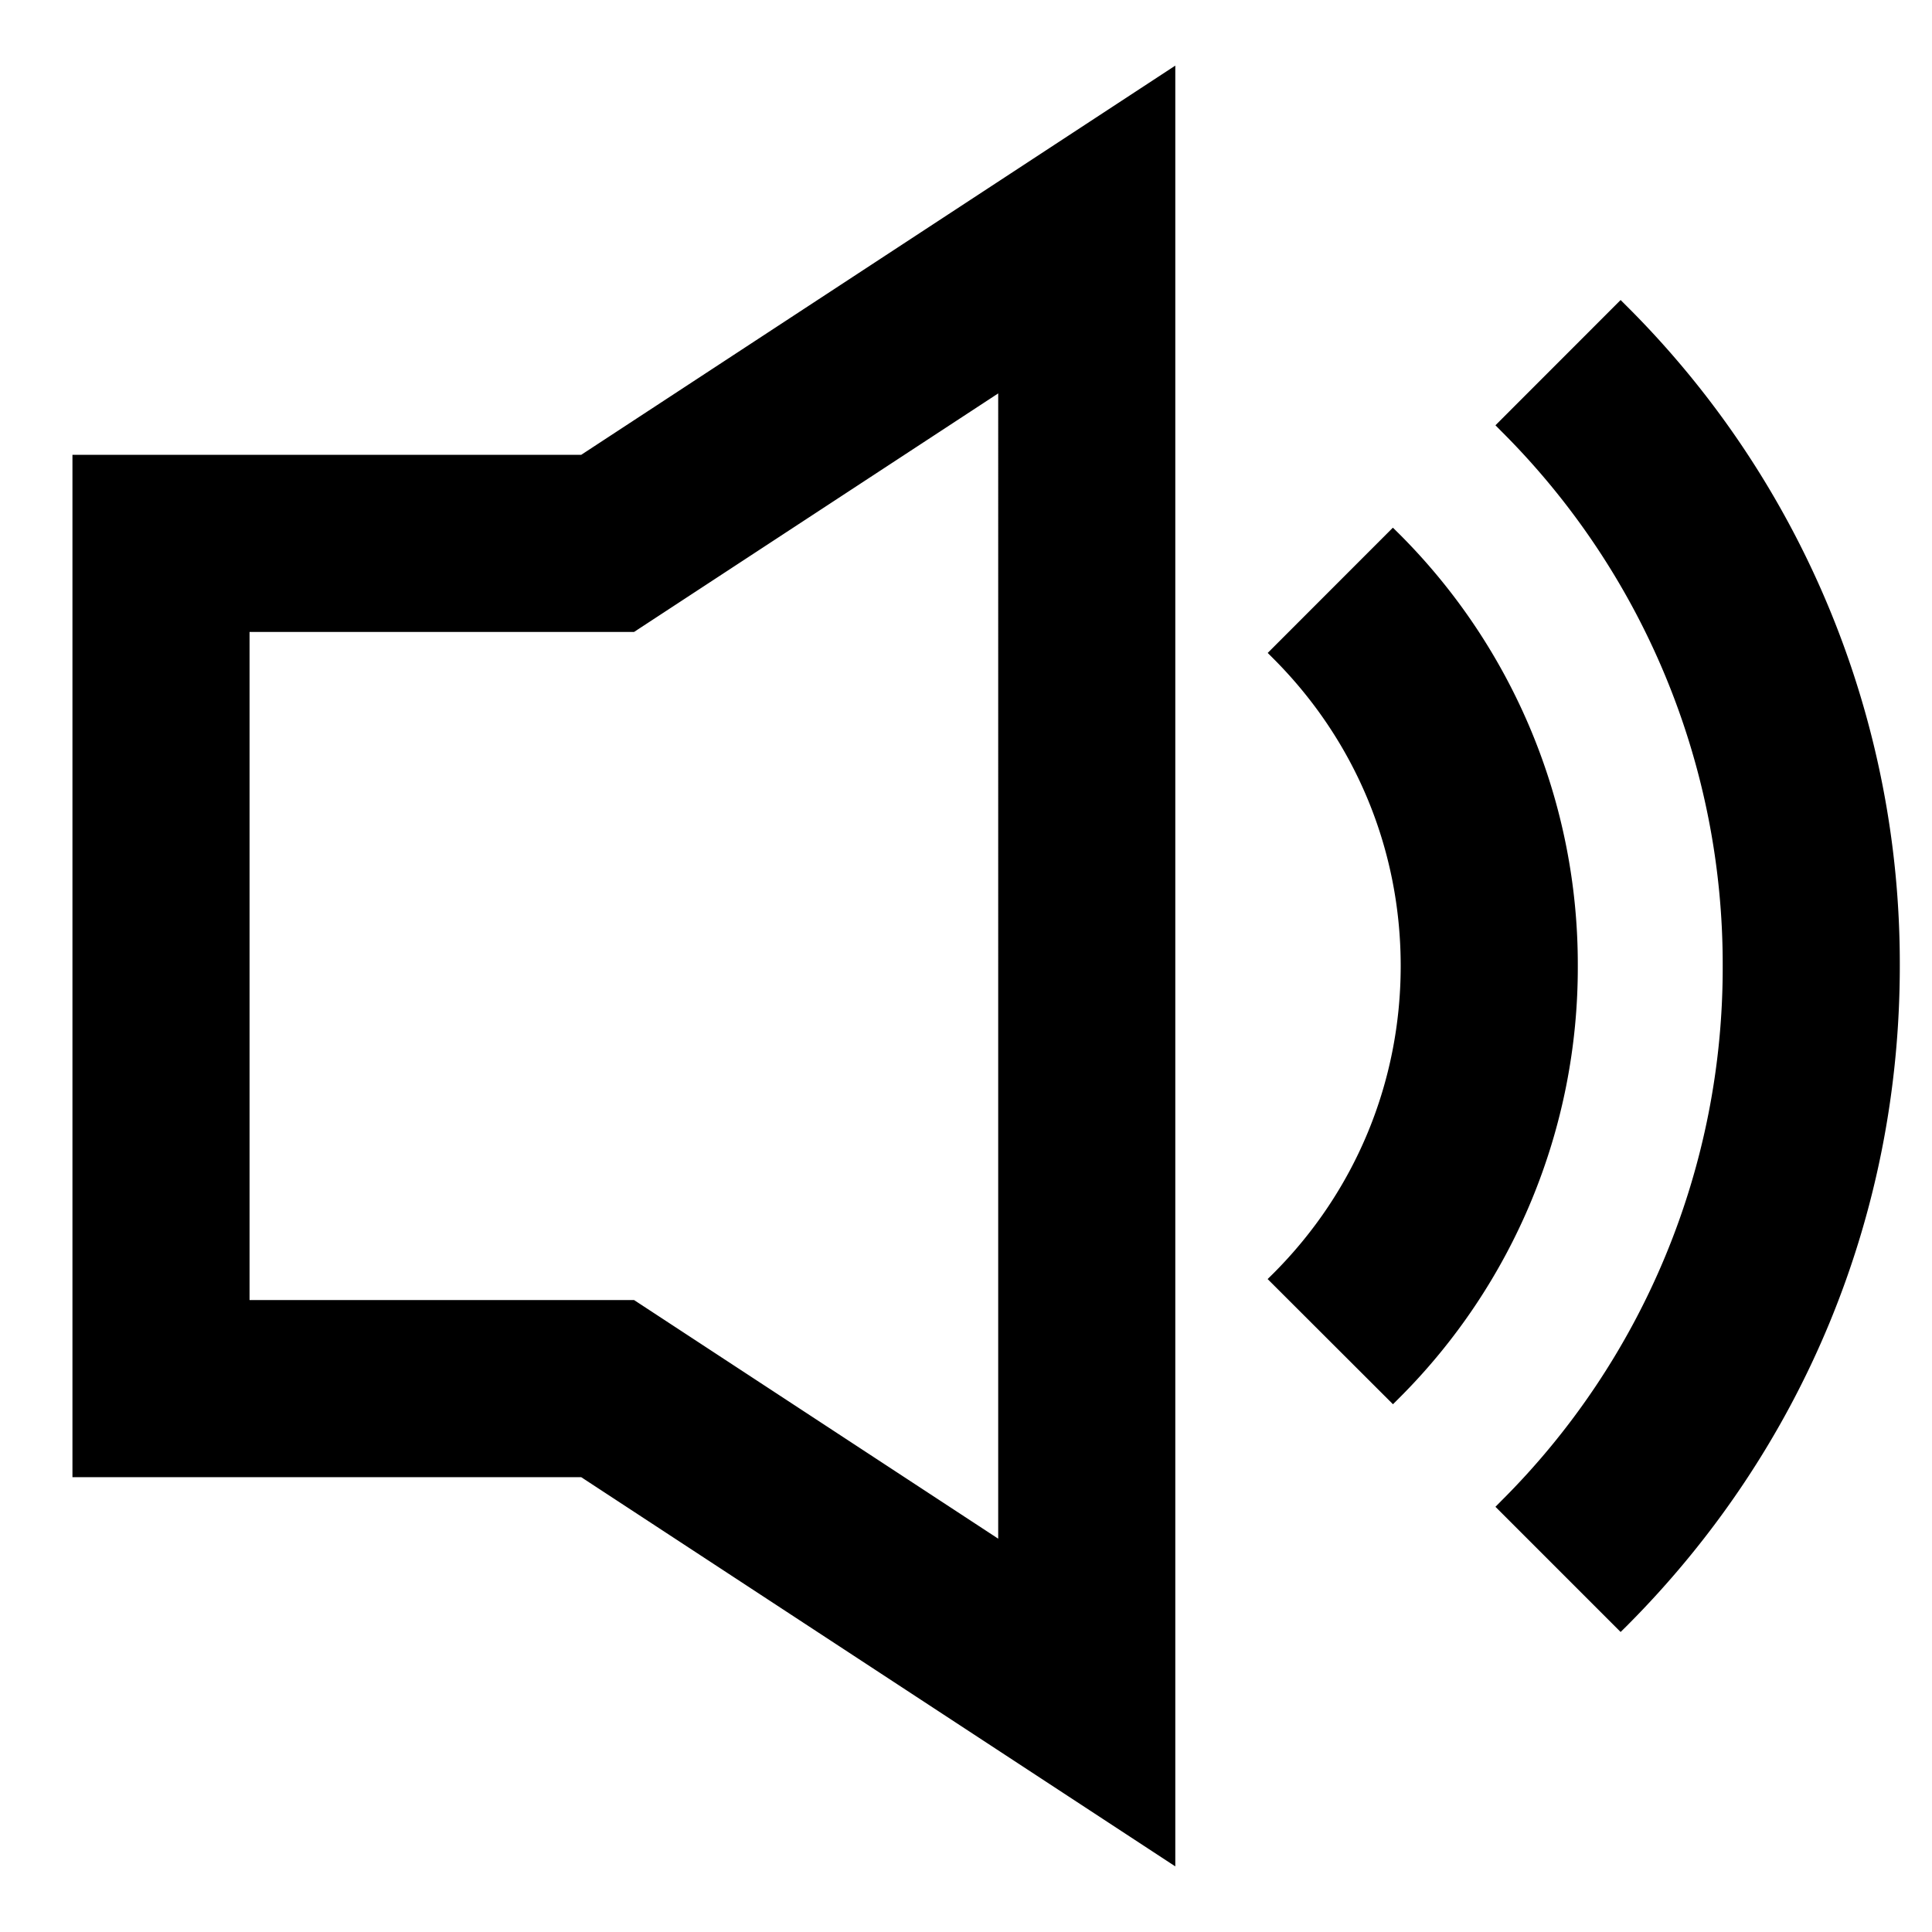 <svg xmlns="http://www.w3.org/2000/svg" width="24" height="24" fill="none"><path fill="#000" d="M7.22 18.35H.9V5.65h6.32L14.6.815v22.37zm.657-2.2 4.523 2.964V4.887L7.877 7.85H3.1v8.3zm10.7 2.568.07-.071A9.34 9.34 0 0 0 21.4 12a9.34 9.34 0 0 0-2.753-6.646l-.07-.071 1.555-1.556.07.07A11.52 11.52 0 0 1 23.6 12c0 3.099-1.206 6.011-3.397 8.203l-.071.07zm-2.83-2.829.071-.07c1.02-1.02 1.582-2.377 1.582-3.82s-.562-2.798-1.582-3.818l-.07-.07 1.555-1.556.071.07A7.55 7.55 0 0 1 19.6 12a7.55 7.55 0 0 1-2.226 5.374l-.07.07z"/></svg>
